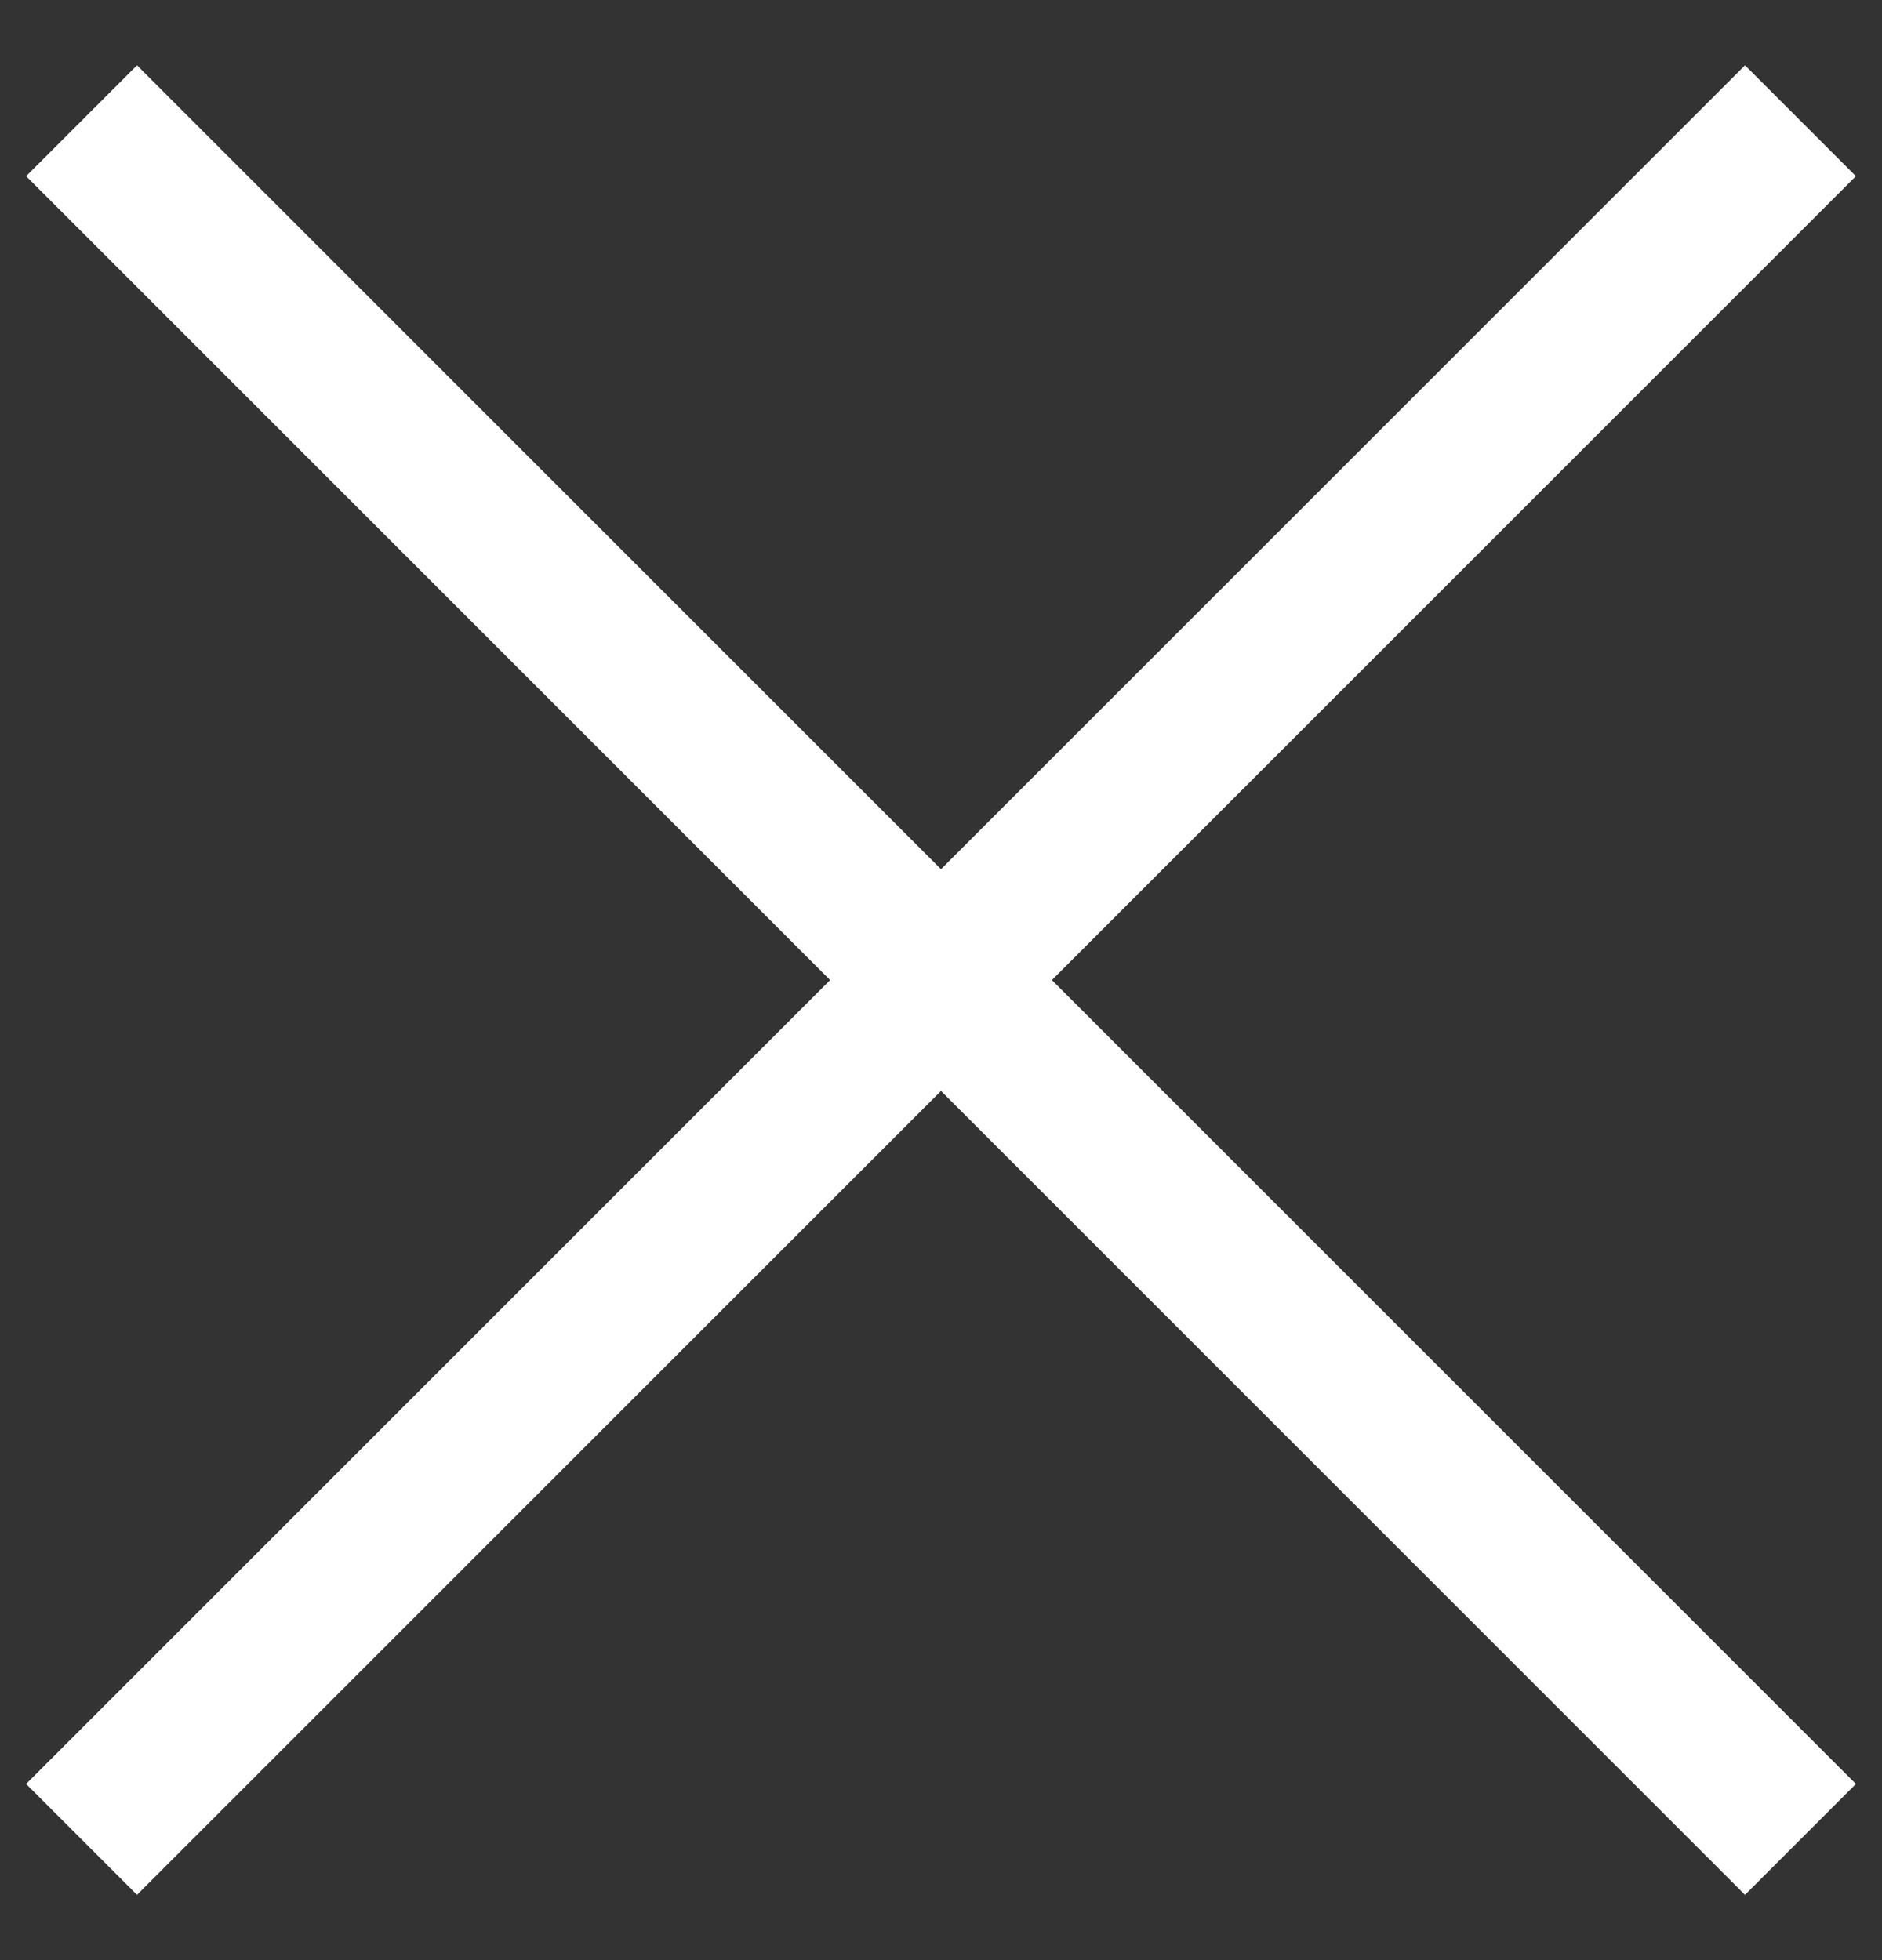 <svg width="24" height="25" viewBox="0 0 24 25" xmlns="http://www.w3.org/2000/svg"><rect x="0" y="0" width="24" height="25" fill="#333333" stroke="none"/><title>Cloth</title><g fill="#FFF" fill-rule="evenodd"><path d="M.333 2.247L1.747.833l21.92 21.92-1.414 1.414z"/><path d="M23.667 2.247L22.253.833.333 22.753l1.414 1.414z"/></g></svg>